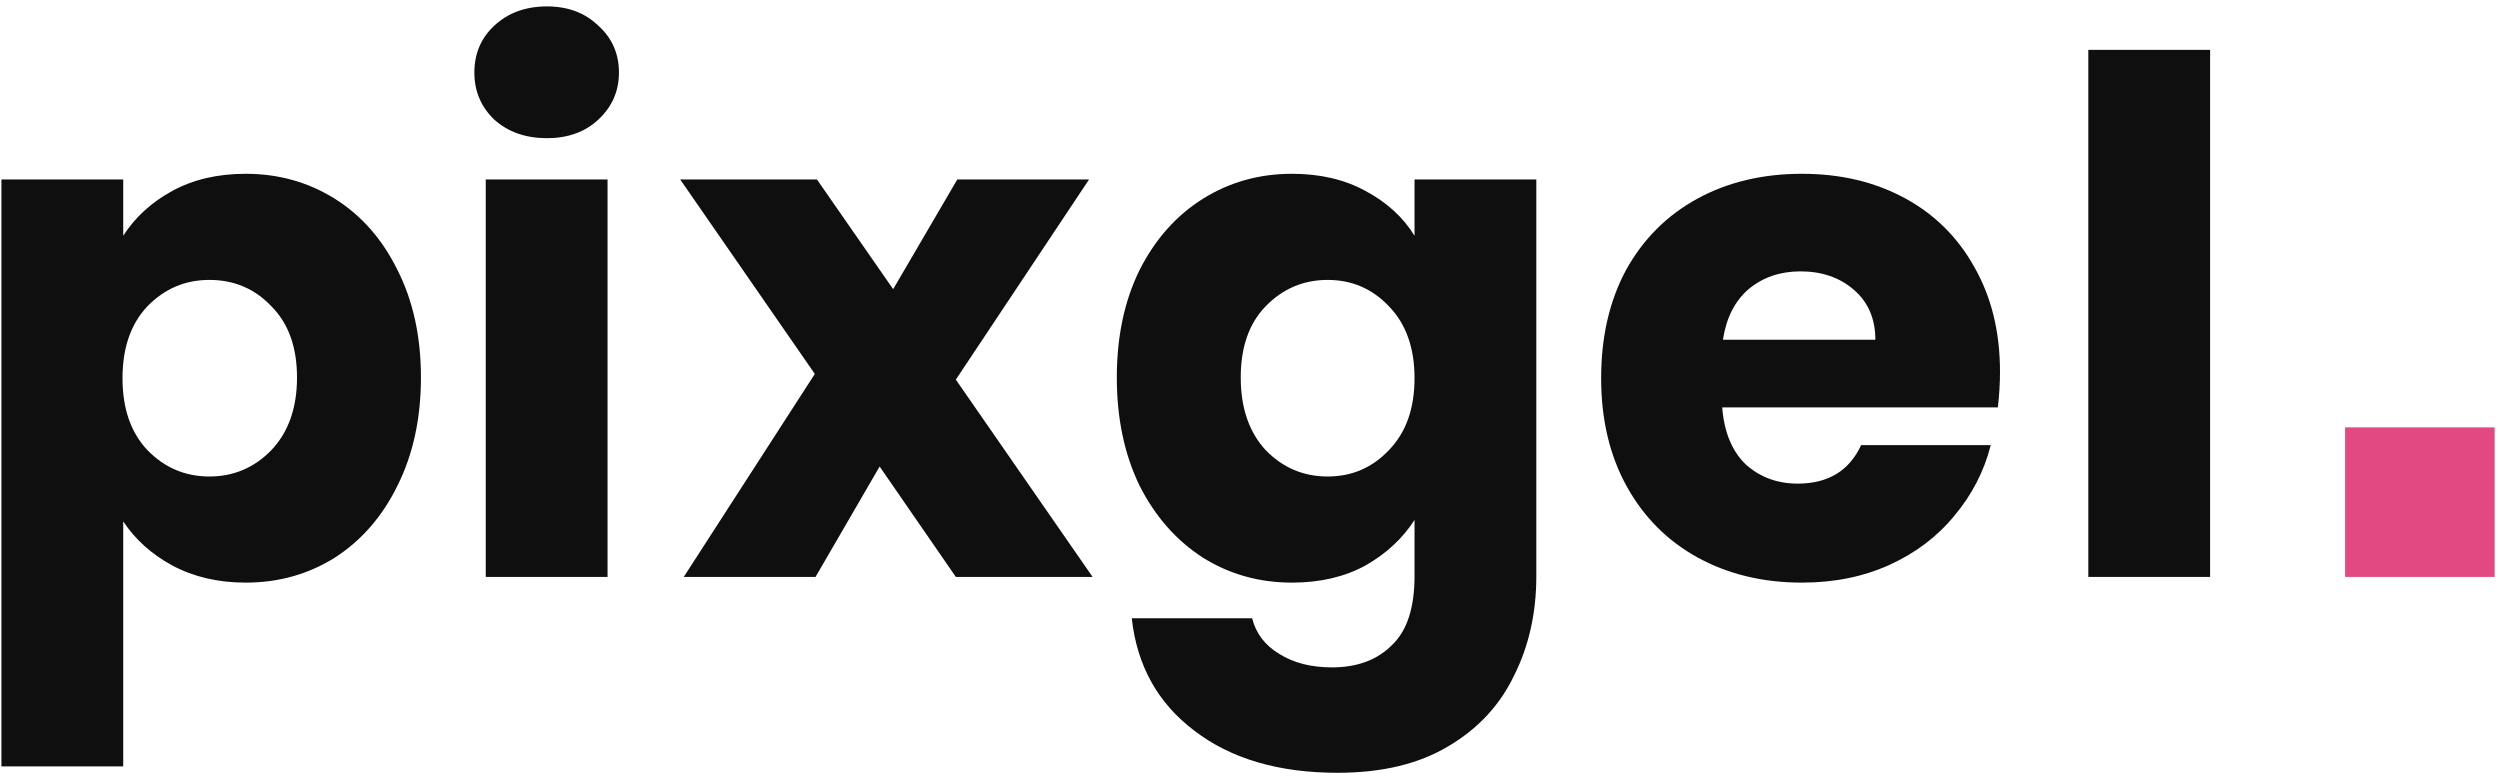 <svg width="351" height="109" viewBox="0 0 351 109" fill="none" xmlns="http://www.w3.org/2000/svg">
<path d="M350.25 60V81H329.25V60H350.25Z" fill="#E24983"/>
<path d="M310.3 7V81H293.2V7H310.3Z" fill="#0F0F0F"/>
<path d="M280.8 52.2C280.8 53.8 280.7 55.467 280.5 57.2H241.8C242.067 60.667 243.167 63.333 245.1 65.2C247.1 67 249.533 67.9 252.4 67.9C256.667 67.9 259.633 66.1 261.3 62.5H279.5C278.567 66.167 276.867 69.467 274.4 72.4C272 75.333 268.967 77.633 265.3 79.3C261.633 80.967 257.533 81.8 253 81.8C247.533 81.8 242.667 80.633 238.4 78.3C234.133 75.967 230.8 72.633 228.4 68.3C226 63.967 224.8 58.9 224.8 53.1C224.8 47.3 225.967 42.233 228.3 37.9C230.7 33.567 234.033 30.233 238.3 27.9C242.567 25.567 247.467 24.4 253 24.4C258.4 24.4 263.2 25.533 267.4 27.8C271.6 30.067 274.867 33.3 277.2 37.5C279.6 41.7 280.8 46.6 280.8 52.2ZM263.3 47.7C263.3 44.767 262.3 42.433 260.3 40.7C258.3 38.967 255.8 38.1 252.8 38.1C249.933 38.1 247.5 38.933 245.5 40.6C243.567 42.267 242.367 44.633 241.9 47.7H263.3Z" fill="#0F0F0F"/>
<path d="M181.4 24.4C185.333 24.4 188.767 25.2 191.7 26.8C194.7 28.4 197 30.5 198.6 33.1V25.2H215.7V80.9C215.7 86.033 214.667 90.667 212.6 94.8C210.6 99 207.5 102.333 203.3 104.8C199.167 107.267 194 108.5 187.8 108.5C179.533 108.5 172.833 106.533 167.7 102.6C162.567 98.733 159.633 93.467 158.9 86.8H175.8C176.333 88.933 177.6 90.6 179.6 91.8C181.6 93.067 184.067 93.7 187 93.7C190.533 93.7 193.333 92.667 195.4 90.6C197.533 88.6 198.6 85.367 198.6 80.9V73C196.933 75.6 194.633 77.733 191.7 79.4C188.767 81 185.333 81.8 181.4 81.8C176.8 81.8 172.633 80.633 168.9 78.3C165.167 75.9 162.2 72.533 160 68.2C157.867 63.8 156.8 58.733 156.8 53C156.8 47.267 157.867 42.233 160 37.9C162.2 33.567 165.167 30.233 168.9 27.9C172.633 25.567 176.8 24.4 181.4 24.4ZM198.6 53.1C198.6 48.833 197.4 45.467 195 43C192.667 40.533 189.8 39.3 186.4 39.3C183 39.3 180.1 40.533 177.7 43C175.367 45.4 174.2 48.733 174.2 53C174.2 57.267 175.367 60.667 177.7 63.2C180.1 65.667 183 66.9 186.4 66.9C189.8 66.9 192.667 65.667 195 63.2C197.4 60.733 198.6 57.367 198.6 53.1Z" fill="#0F0F0F"/>
<path d="M134.2 81L123.5 65.5L114.5 81H96L114.4 52.5L95.5 25.2H114.7L125.4 40.6L134.4 25.2H152.9L134.2 53.3L153.4 81H134.2Z" fill="#0F0F0F"/>
<path d="M76.8 19.4C73.8 19.4 71.333 18.533 69.4 16.8C67.533 15 66.6 12.8 66.6 10.2C66.6 7.533 67.533 5.333 69.4 3.6C71.333 1.8 73.8 0.9 76.8 0.9C79.733 0.9 82.133 1.8 84 3.6C85.933 5.333 86.9 7.533 86.9 10.2C86.9 12.8 85.933 15 84 16.8C82.133 18.533 79.733 19.4 76.8 19.4ZM85.3 25.2V81H68.2V25.2H85.3Z" fill="#0F0F0F"/>
<path d="M17.3 33.1C18.967 30.5 21.267 28.4 24.2 26.8C27.133 25.2 30.567 24.4 34.5 24.4C39.1 24.4 43.267 25.567 47 27.9C50.733 30.233 53.667 33.567 55.8 37.9C58 42.233 59.1 47.267 59.1 53C59.1 58.733 58 63.8 55.8 68.2C53.667 72.533 50.733 75.9 47 78.3C43.267 80.633 39.1 81.8 34.5 81.8C30.633 81.8 27.2 81 24.2 79.4C21.267 77.8 18.967 75.733 17.3 73.2V107.6H0.2V25.2H17.3V33.1ZM41.7 53C41.7 48.733 40.5 45.4 38.1 43C35.767 40.533 32.867 39.3 29.4 39.3C26 39.3 23.1 40.533 20.7 43C18.367 45.467 17.2 48.833 17.2 53.1C17.2 57.367 18.367 60.733 20.7 63.2C23.1 65.667 26 66.9 29.4 66.9C32.8 66.9 35.7 65.667 38.1 63.2C40.5 60.667 41.7 57.267 41.7 53Z" fill="#0F0F0F"/>
</svg>
